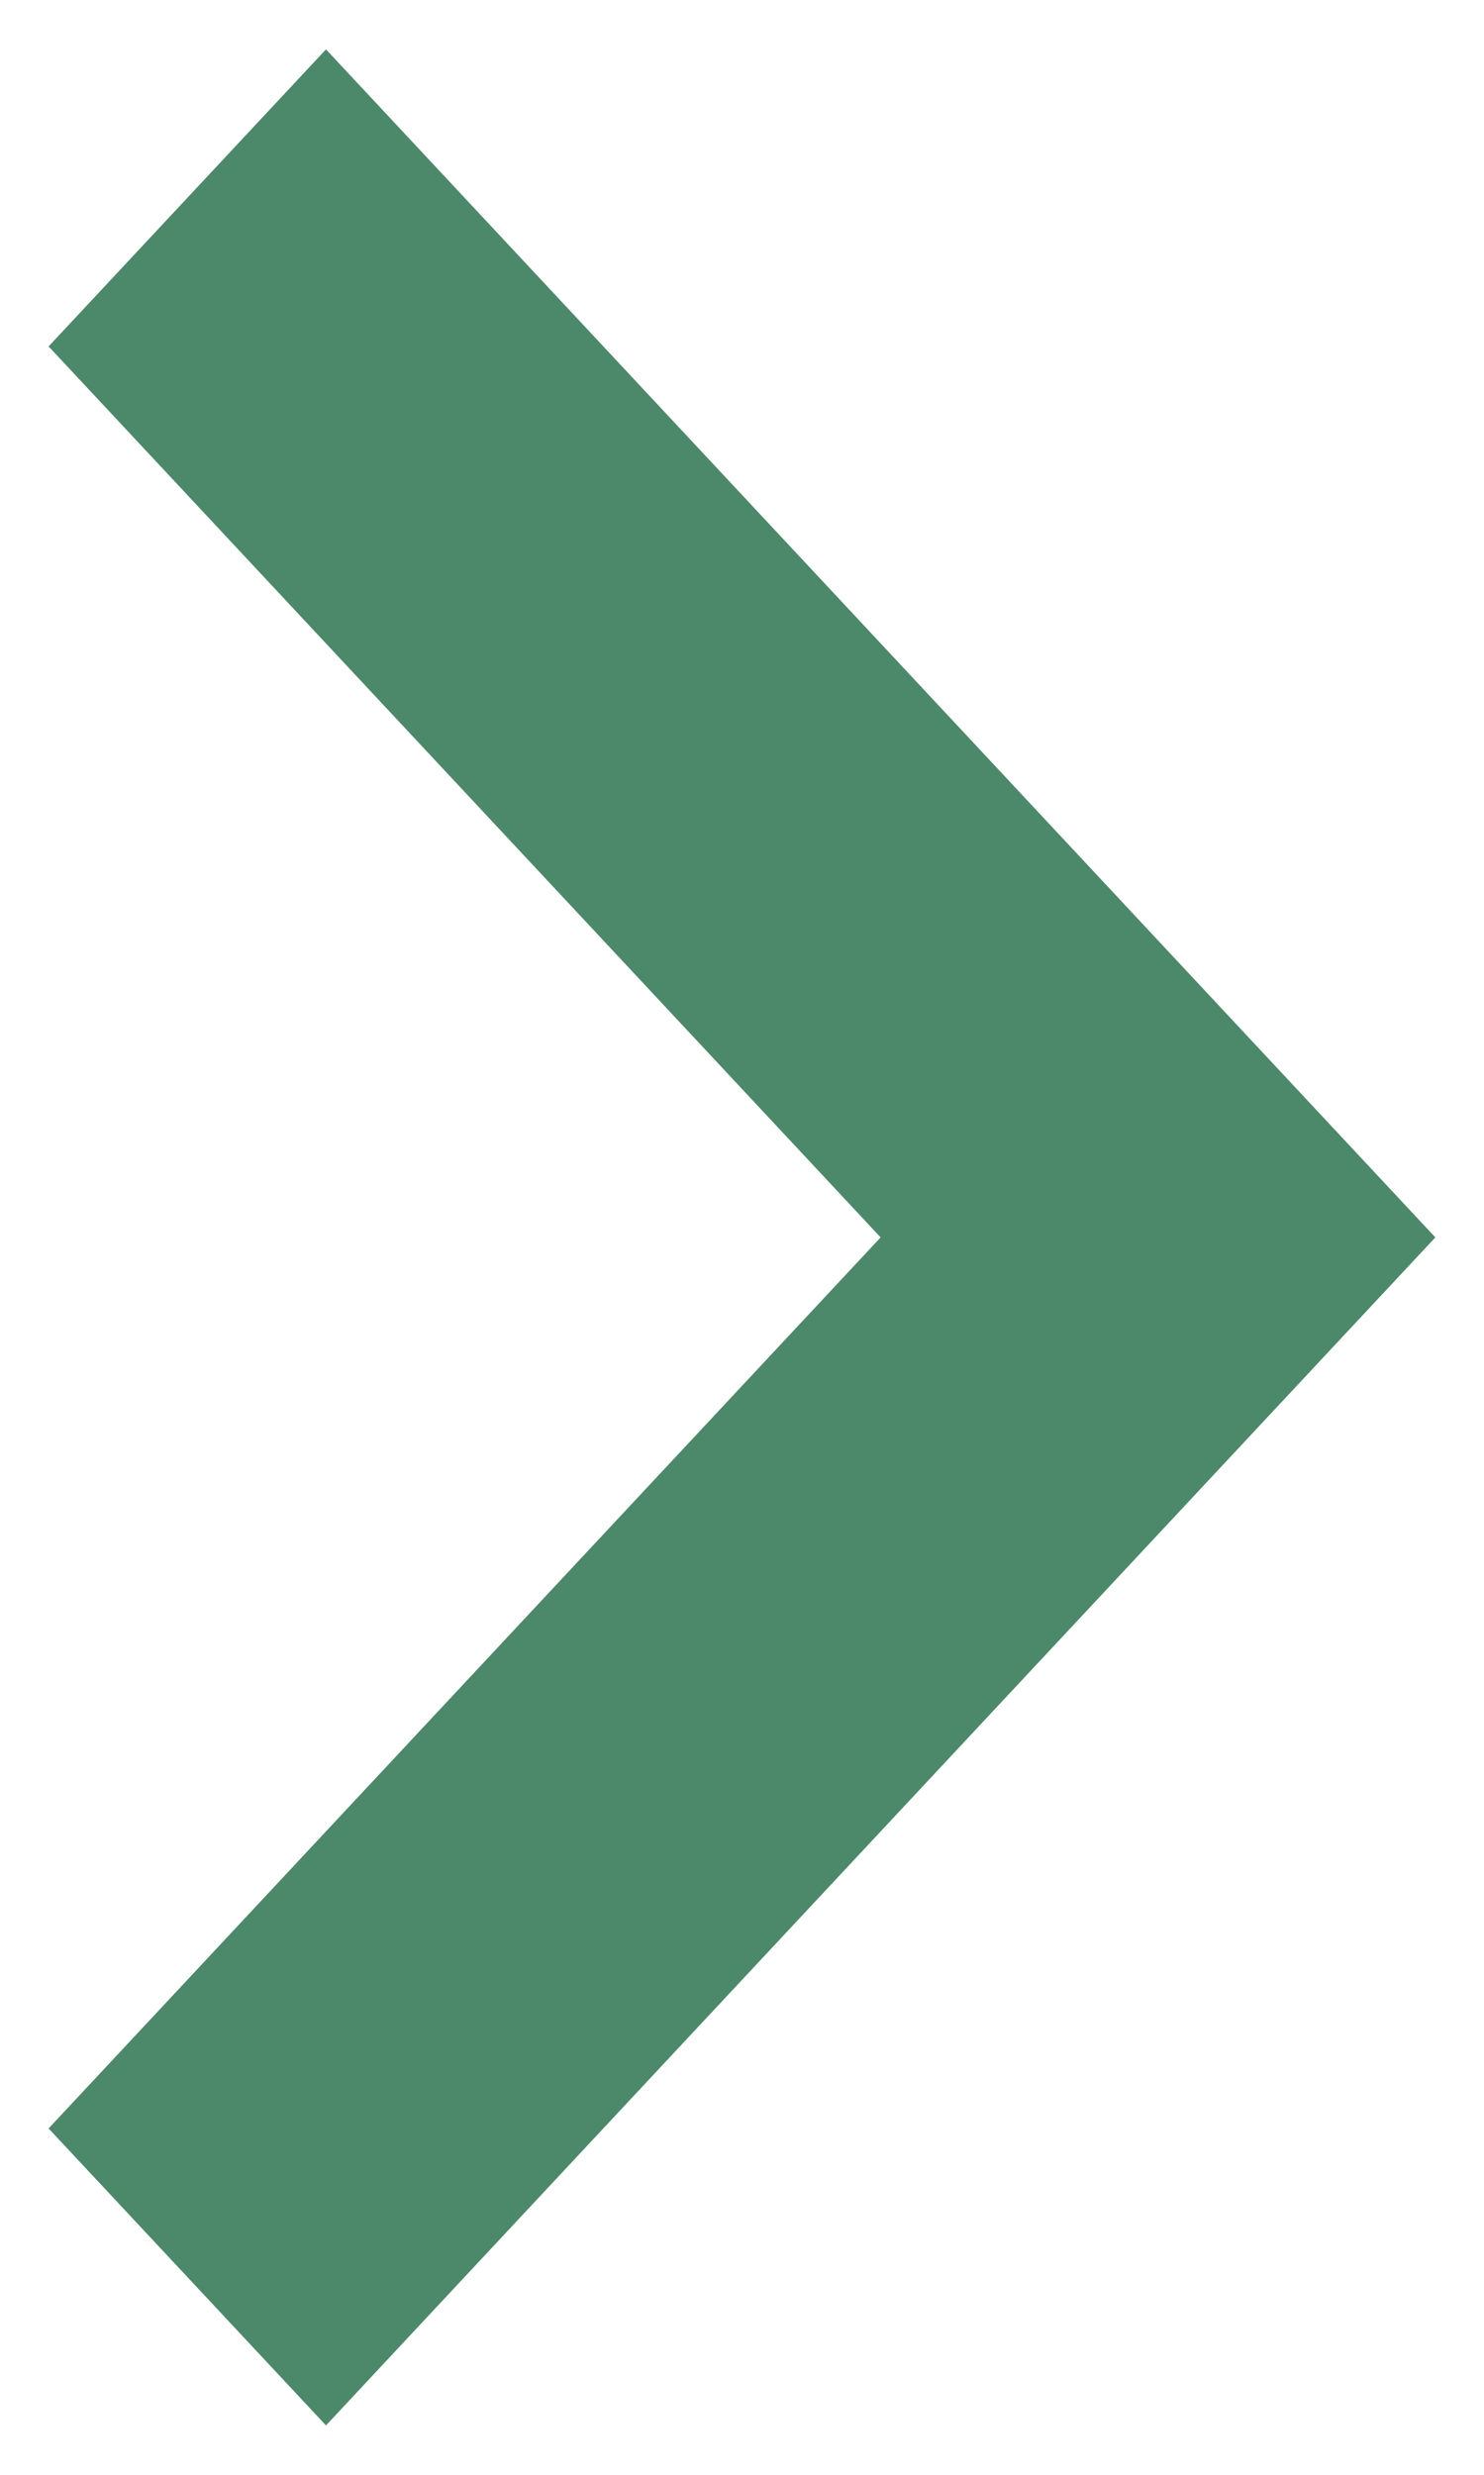 <svg width="24" height="40" viewBox="0 0 24 40" fill="none" xmlns="http://www.w3.org/2000/svg">
<path d="M5.272 0.798L0.786 5.599L14.242 20L18.728 15.2L5.272 0.798ZM14.242 20L0.786 34.402L5.272 39.202L23.213 20L18.728 15.2L14.242 20Z" fill="#4C886A"/>
</svg>
